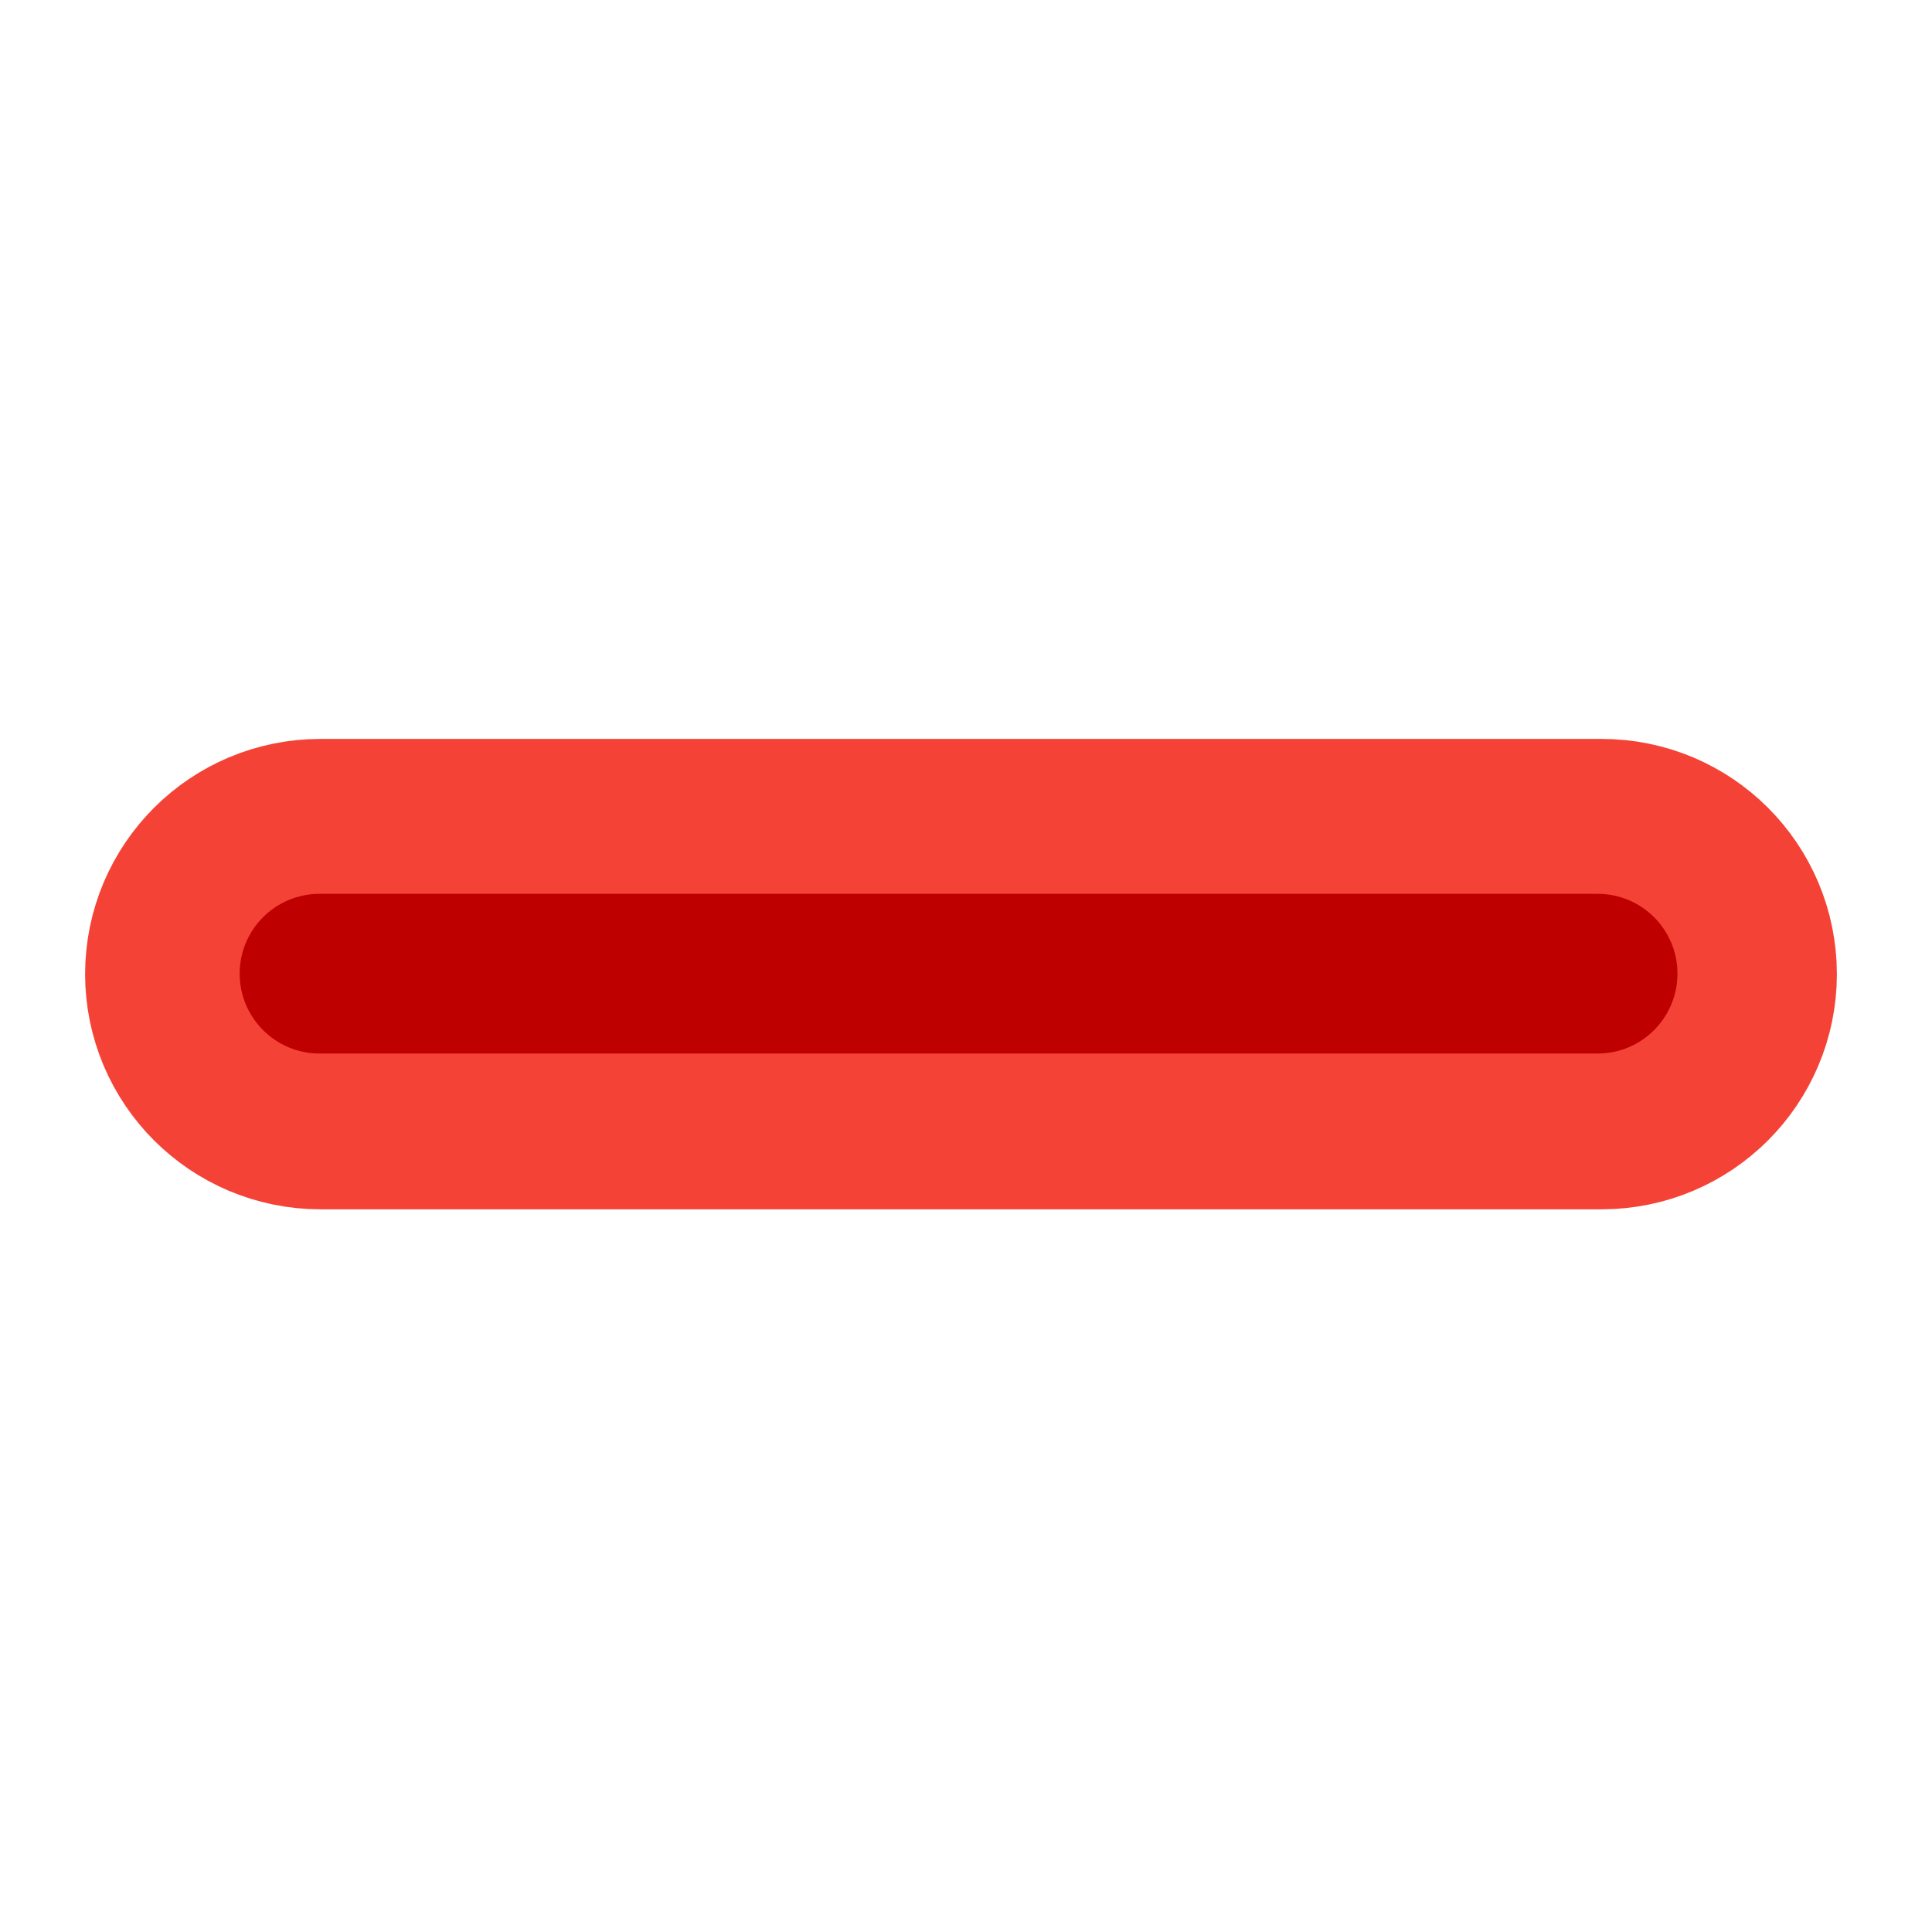 <svg height="48" viewBox="0 0 48 48" width="48" xmlns="http://www.w3.org/2000/svg"><path d="m43.017-444.499c11.666 0 21.165 9.457 21.165 21.165v338.676c0 11.666-9.499 21.165-21.165 21.165-11.707 0-21.165-9.499-21.165-21.165v-338.676c0-11.707 9.457-21.165 21.165-21.165zm0 0" fill="#f44336" stroke="#f44336" stroke-linecap="round" stroke-linejoin="round" stroke-width="82" transform="matrix(0 .094 -.094 0 0 20.158)"/><path d="m41.676 24.191c0 1.094-.887 1.984-1.984 1.984h-31.754c-1.094 0-1.984-.891-1.984-1.984 0-1.098.891-1.984 1.984-1.984h31.754c1.098 0 1.984.887 1.984 1.984zm0 0" fill="#bf0000"/></svg>